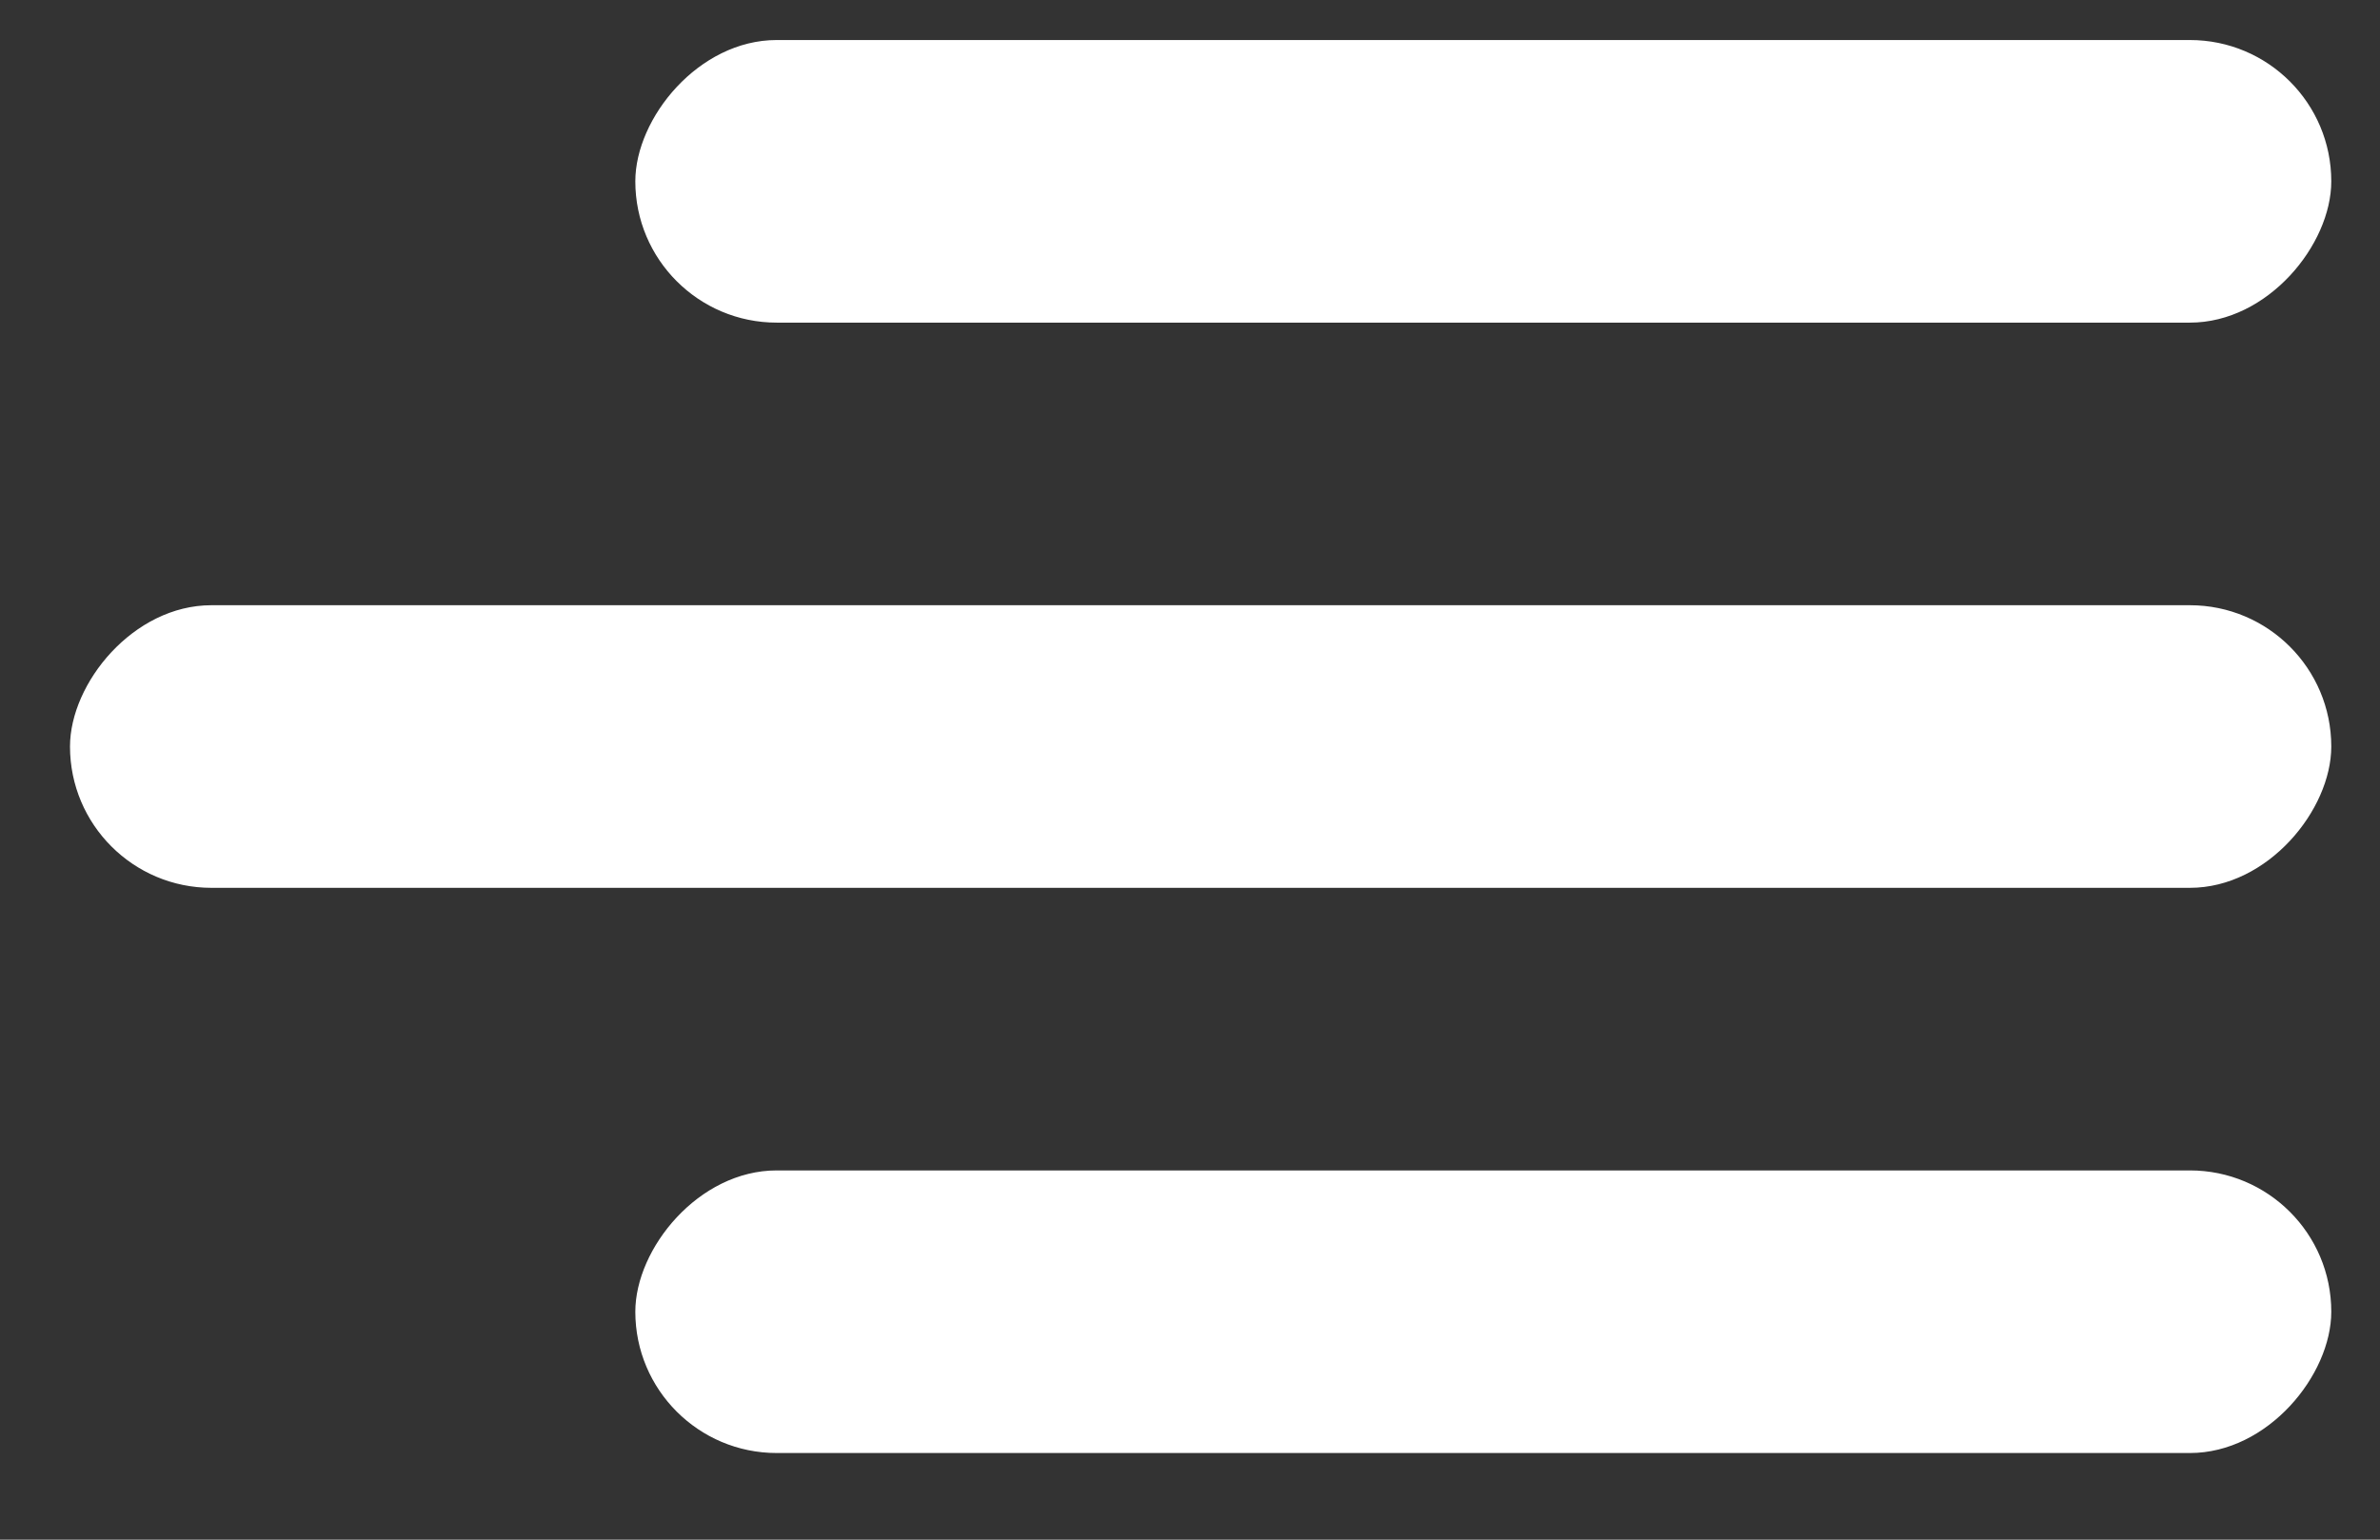 <svg width="17" height="11" viewBox="0 0 17 11" fill="none" xmlns="http://www.w3.org/2000/svg">
<rect x="0" y="0" width="17" height="11" fill="#333333" stroke="none"/>
<rect width="12.114" height="2.019" rx="1.01" transform="matrix(1 0 0 -1 4.538 2.305)" fill="white"/>
<rect width="12.114" height="2.019" rx="1.01" transform="matrix(1 0 0 -1 4.538 10.381)" fill="white"/>
<rect width="16.152" height="2.019" rx="1.01" transform="matrix(1 0 0 -1 0.5 6.343)" fill="white"/>
</svg>
